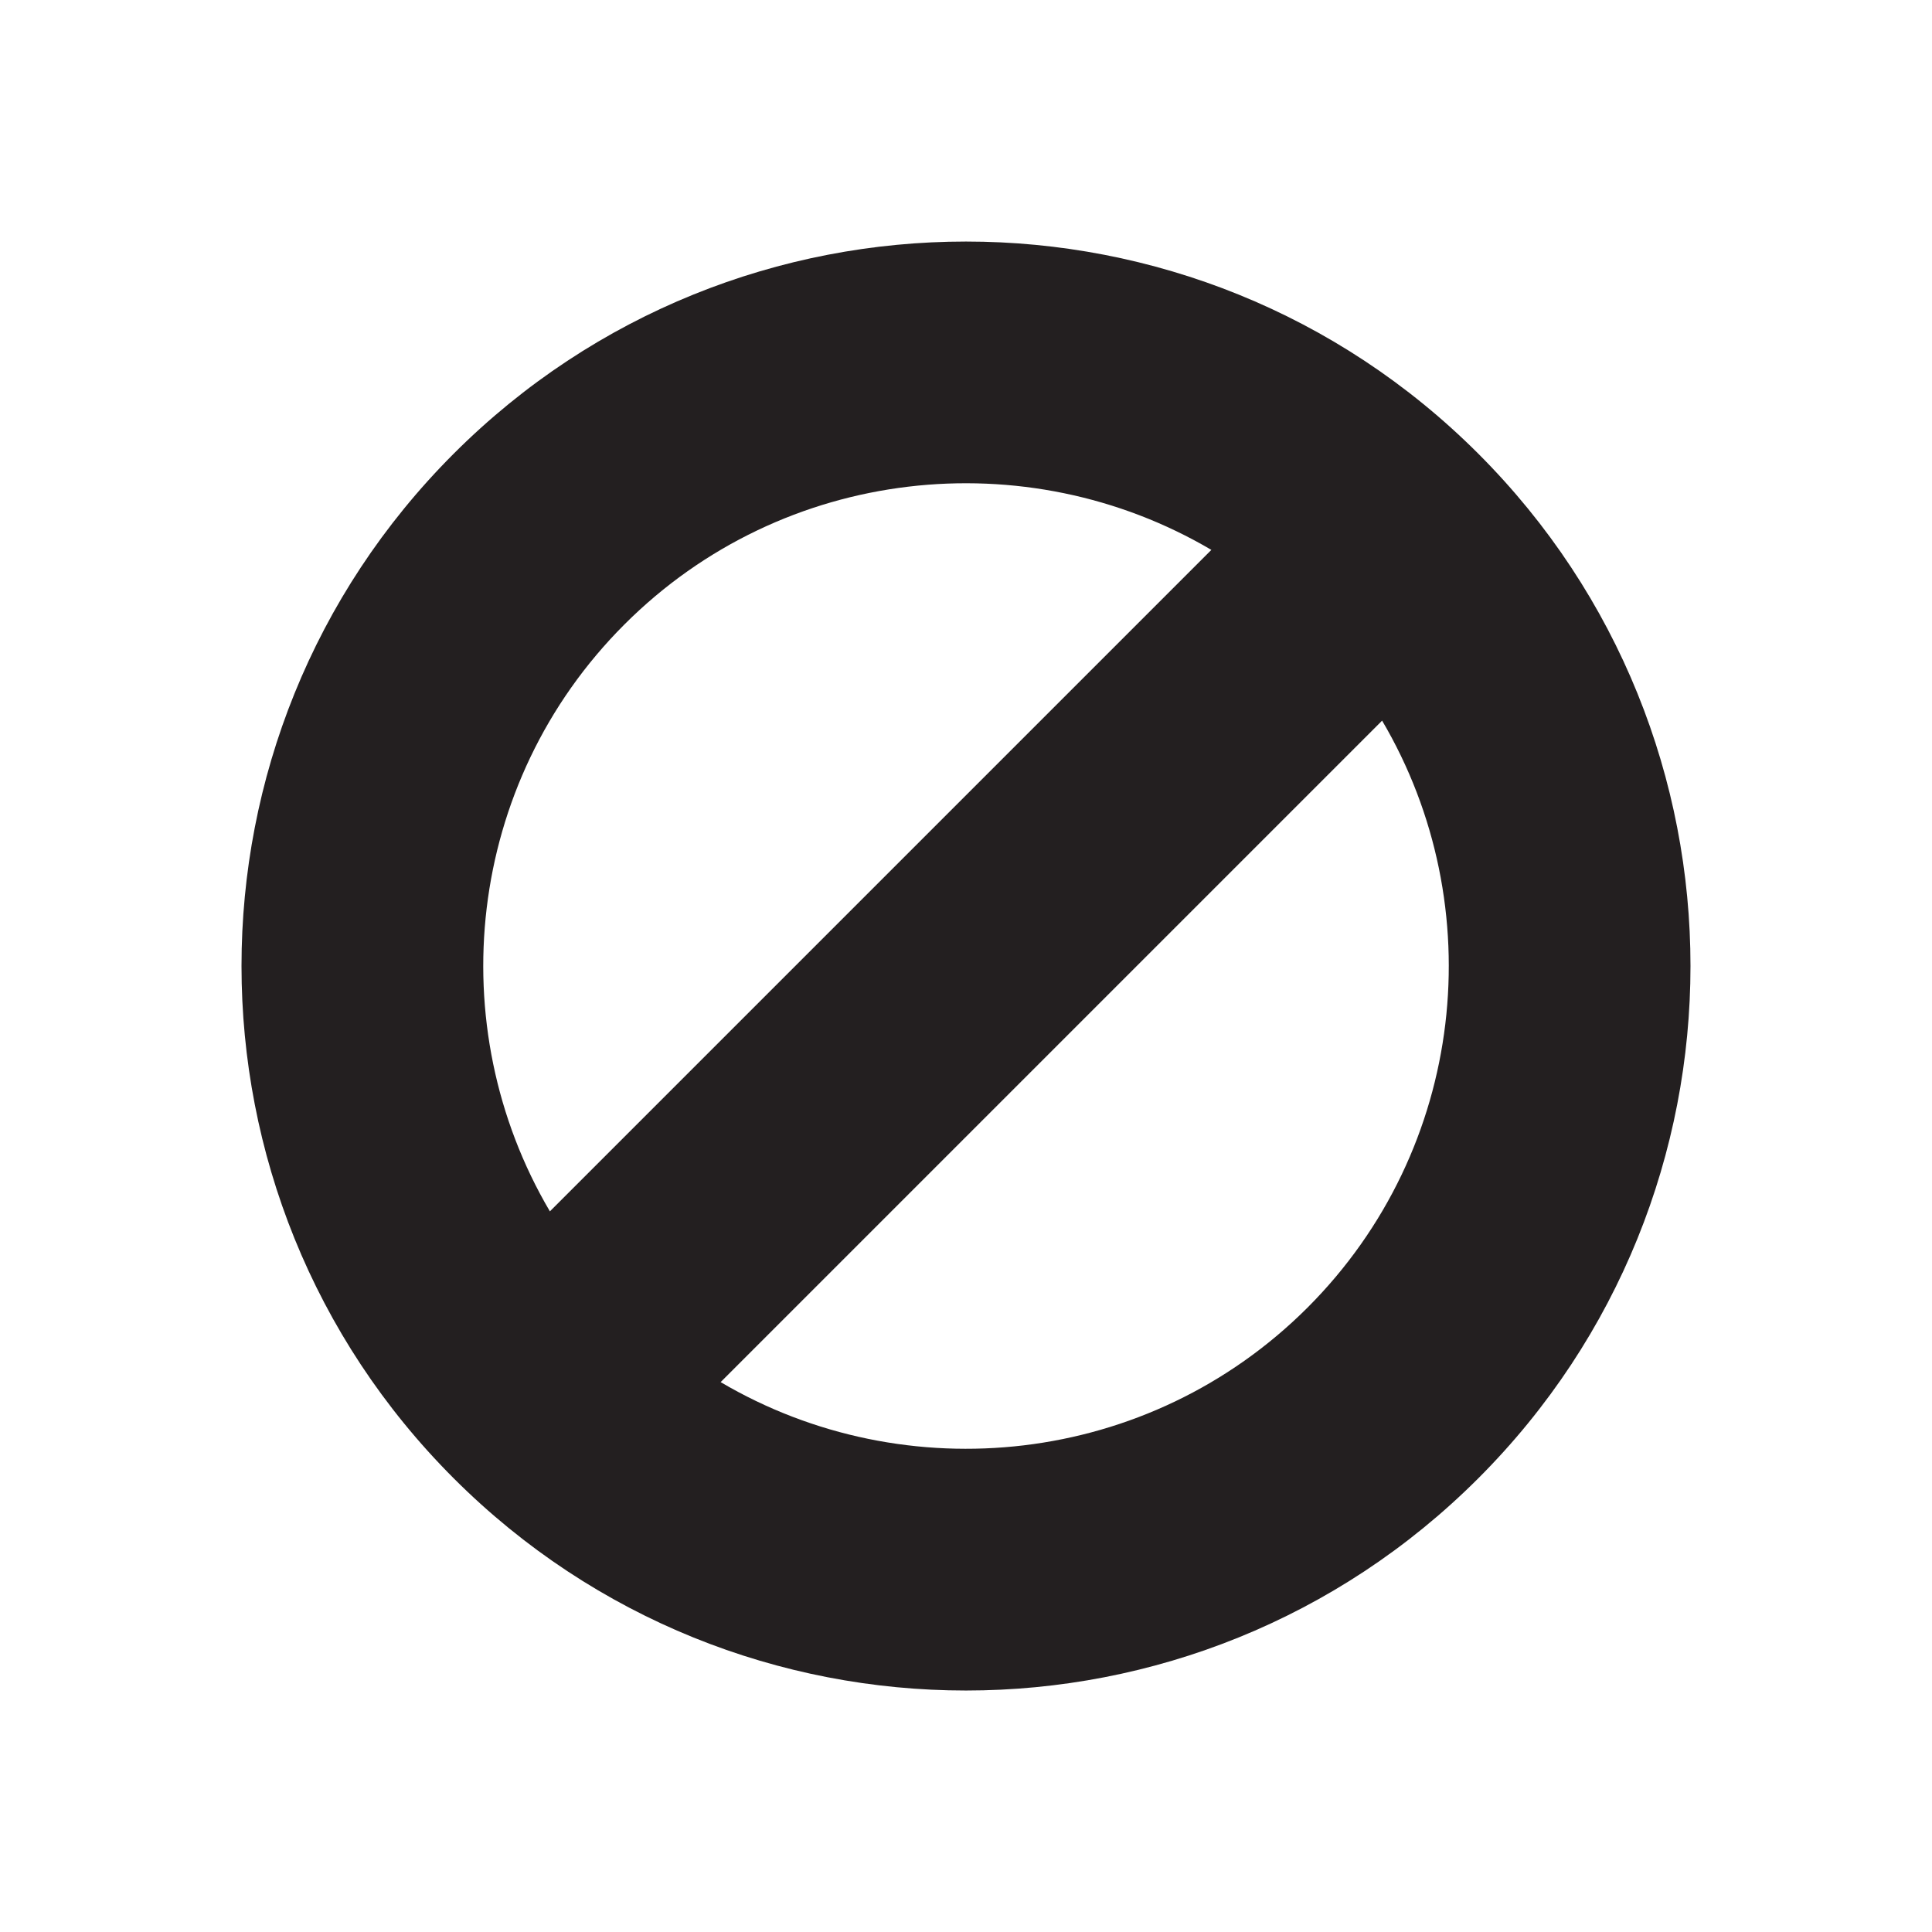 <svg xmlns="http://www.w3.org/2000/svg" xmlns:xlink="http://www.w3.org/1999/xlink" width="24" height="24" viewBox="0 0 24 24">
  <defs>
    <path id="a" d="M15.048,6.831 C12.748,5.476 9.73,5.784 7.757,7.757 C5.784,9.73 5.476,12.748 6.831,15.048 L15.048,6.831 L15.048,6.831 Z M17.169,8.952 L8.952,17.169 C11.252,18.525 14.269,18.216 16.243,16.243 C18.216,14.269 18.525,11.252 17.169,8.952 L17.169,8.952 Z M5.636,5.636 C9.15,2.122 14.85,2.122 18.364,5.636 C21.879,9.151 21.878,14.85 18.364,18.364 C14.849,21.879 9.151,21.879 5.636,18.364 C2.122,14.85 2.121,9.151 5.636,5.636 Z"/>
  </defs>
  <g fill="none" fill-rule="evenodd">
    <use fill="#231F20" xlink:href="#a"/>
  </g>
</svg>
